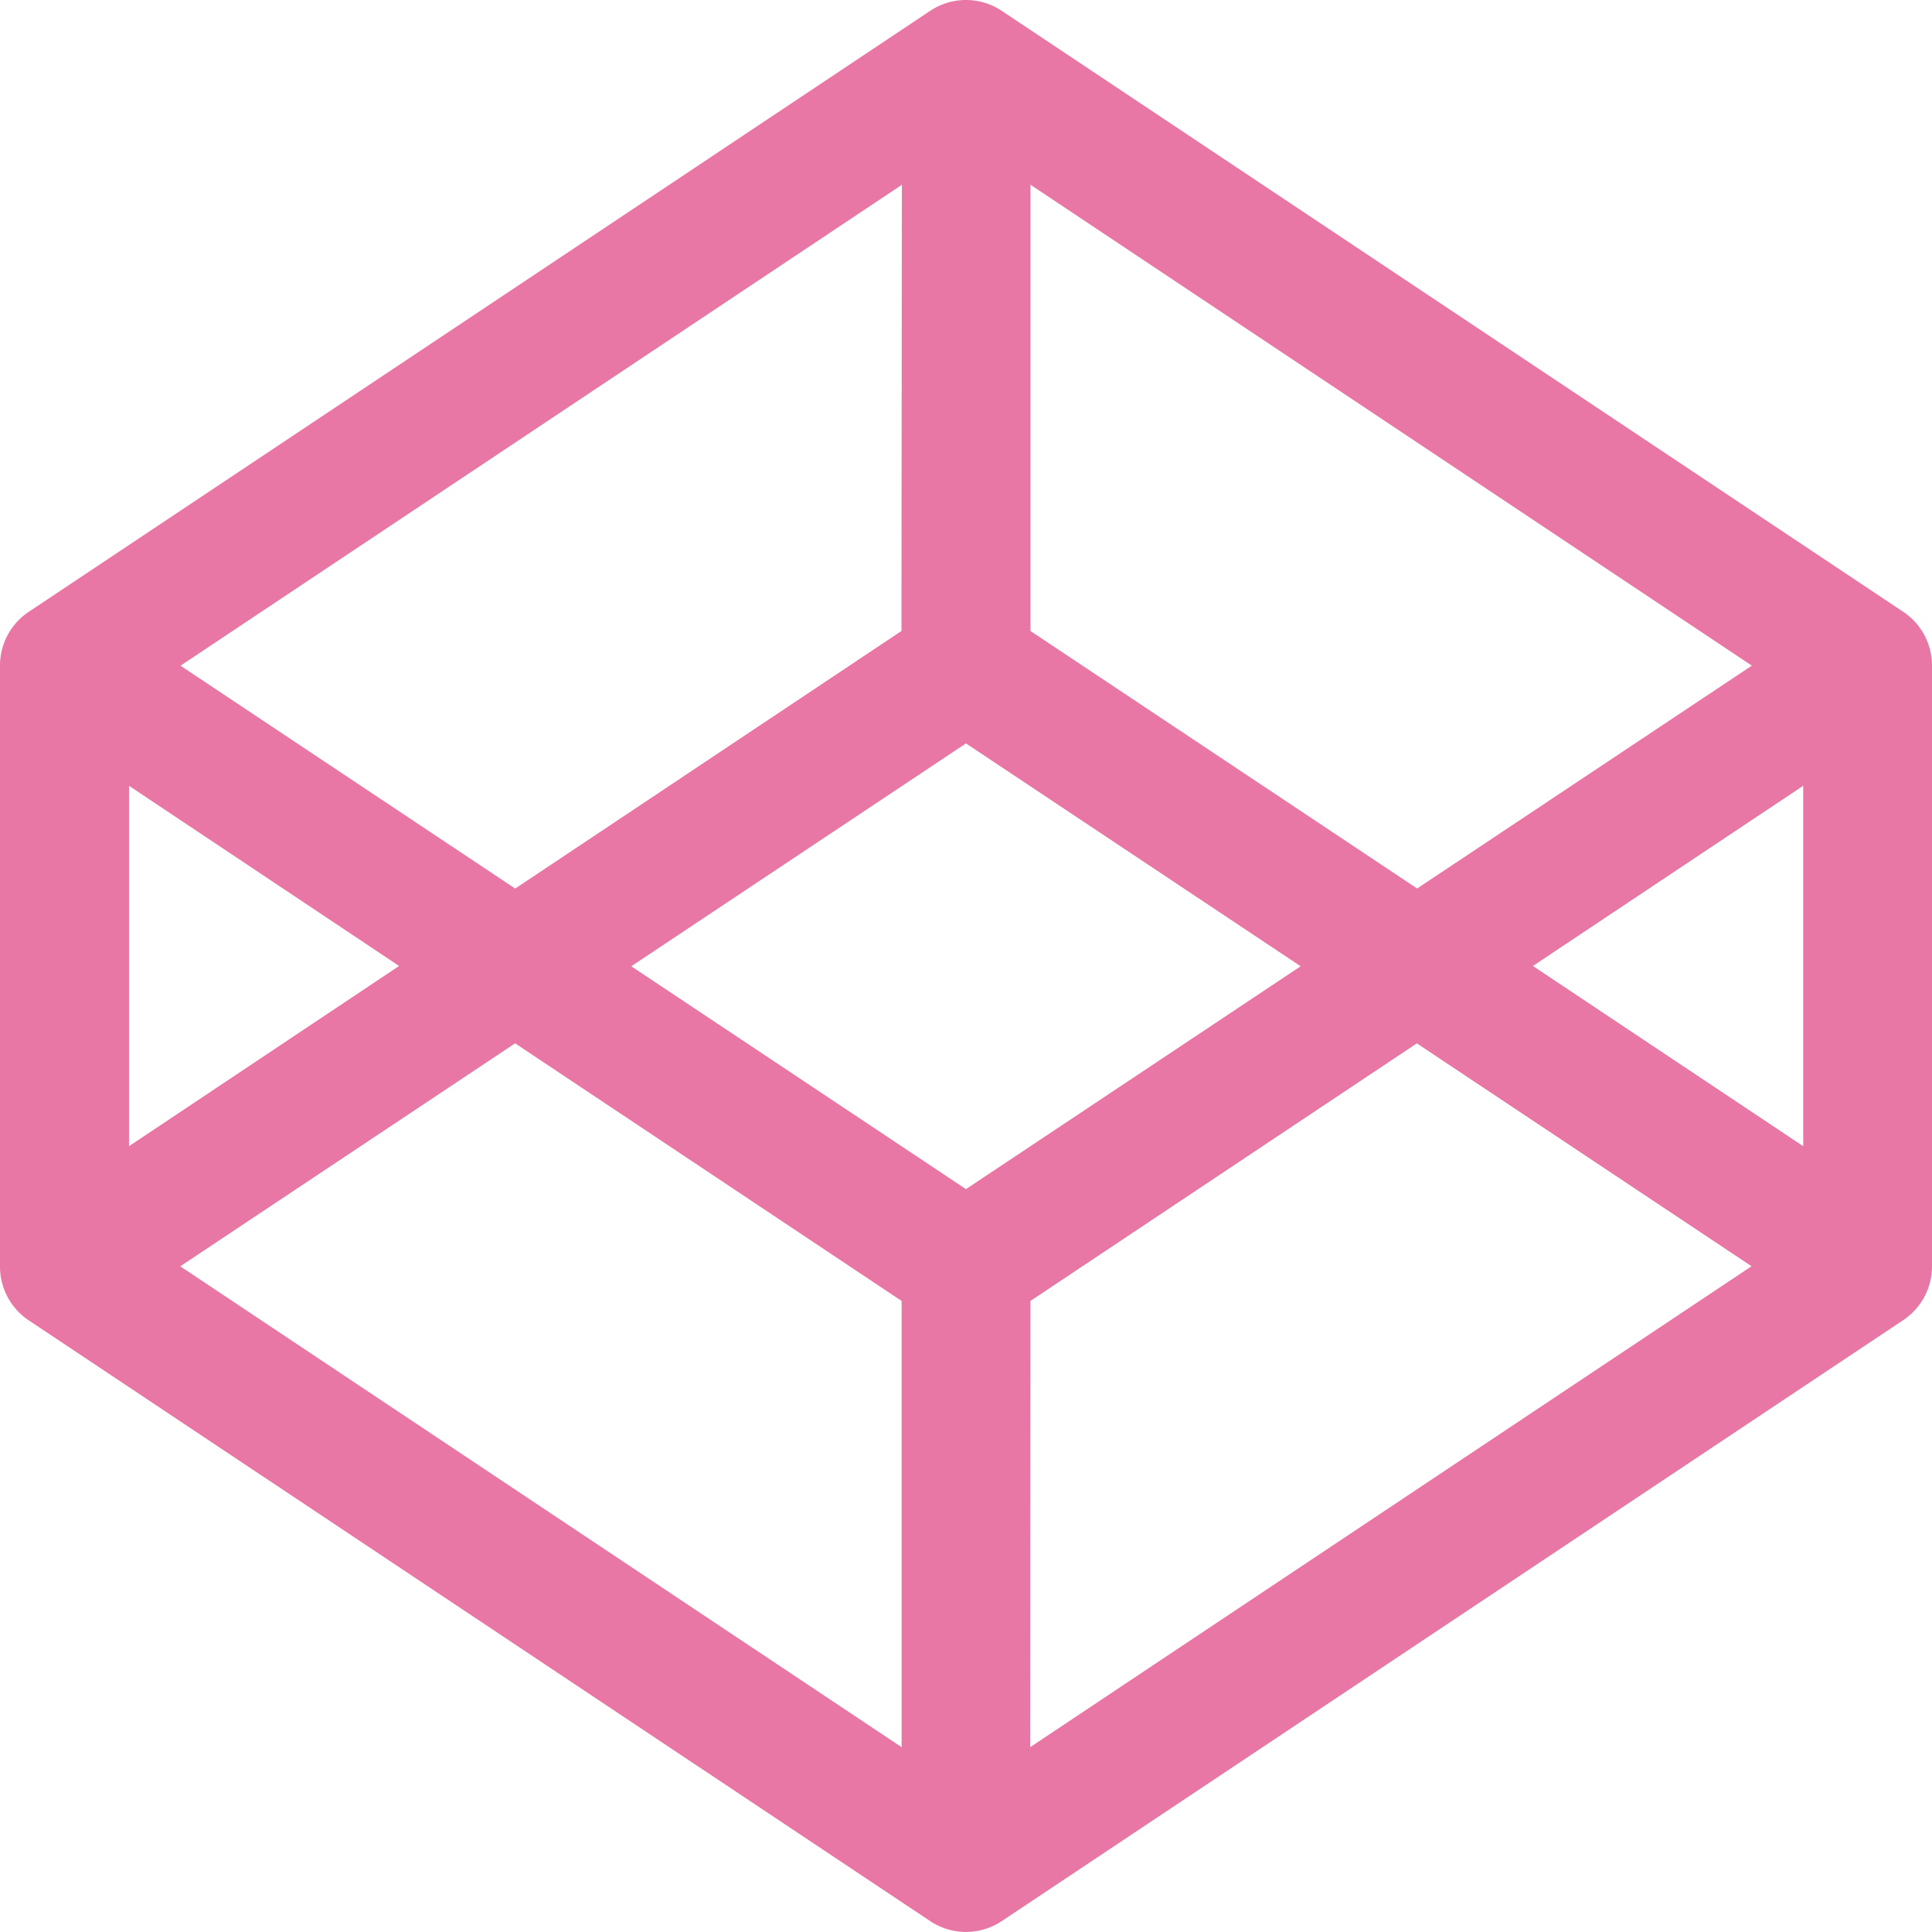<svg xmlns="http://www.w3.org/2000/svg" width="32.943" height="32.943" viewBox="0 0 32.943 32.943">
  <path id="codepen" d="M32.454,42.434,17.08,32.185a1.1,1.1,0,0,0-1.218,0L.489,42.434A1.1,1.1,0,0,0,0,43.348V53.6a1.1,1.1,0,0,0,.489.914L15.862,64.759a1.1,1.1,0,0,0,1.218,0L32.454,54.51a1.1,1.1,0,0,0,.489-.914V43.348A1.1,1.1,0,0,0,32.454,42.434ZM16.471,52.277l-5.707-3.8,5.707-3.8,5.707,3.8Zm1.1-9.517V35.151l12.3,8.2-5.707,3.8Zm-2.2,0L8.785,47.152l-5.707-3.8,12.3-8.2ZM6.805,48.472,2.2,51.545V45.4Zm1.98,1.32,6.589,4.392v7.609l-12.3-8.2,5.707-3.8Zm8.785,4.392,6.589-4.392,5.707,3.8-12.3,8.2Zm8.568-5.712L30.747,45.4v6.145Z" transform="translate(0 -32.001)" fill="#e877a6"/>
</svg>
